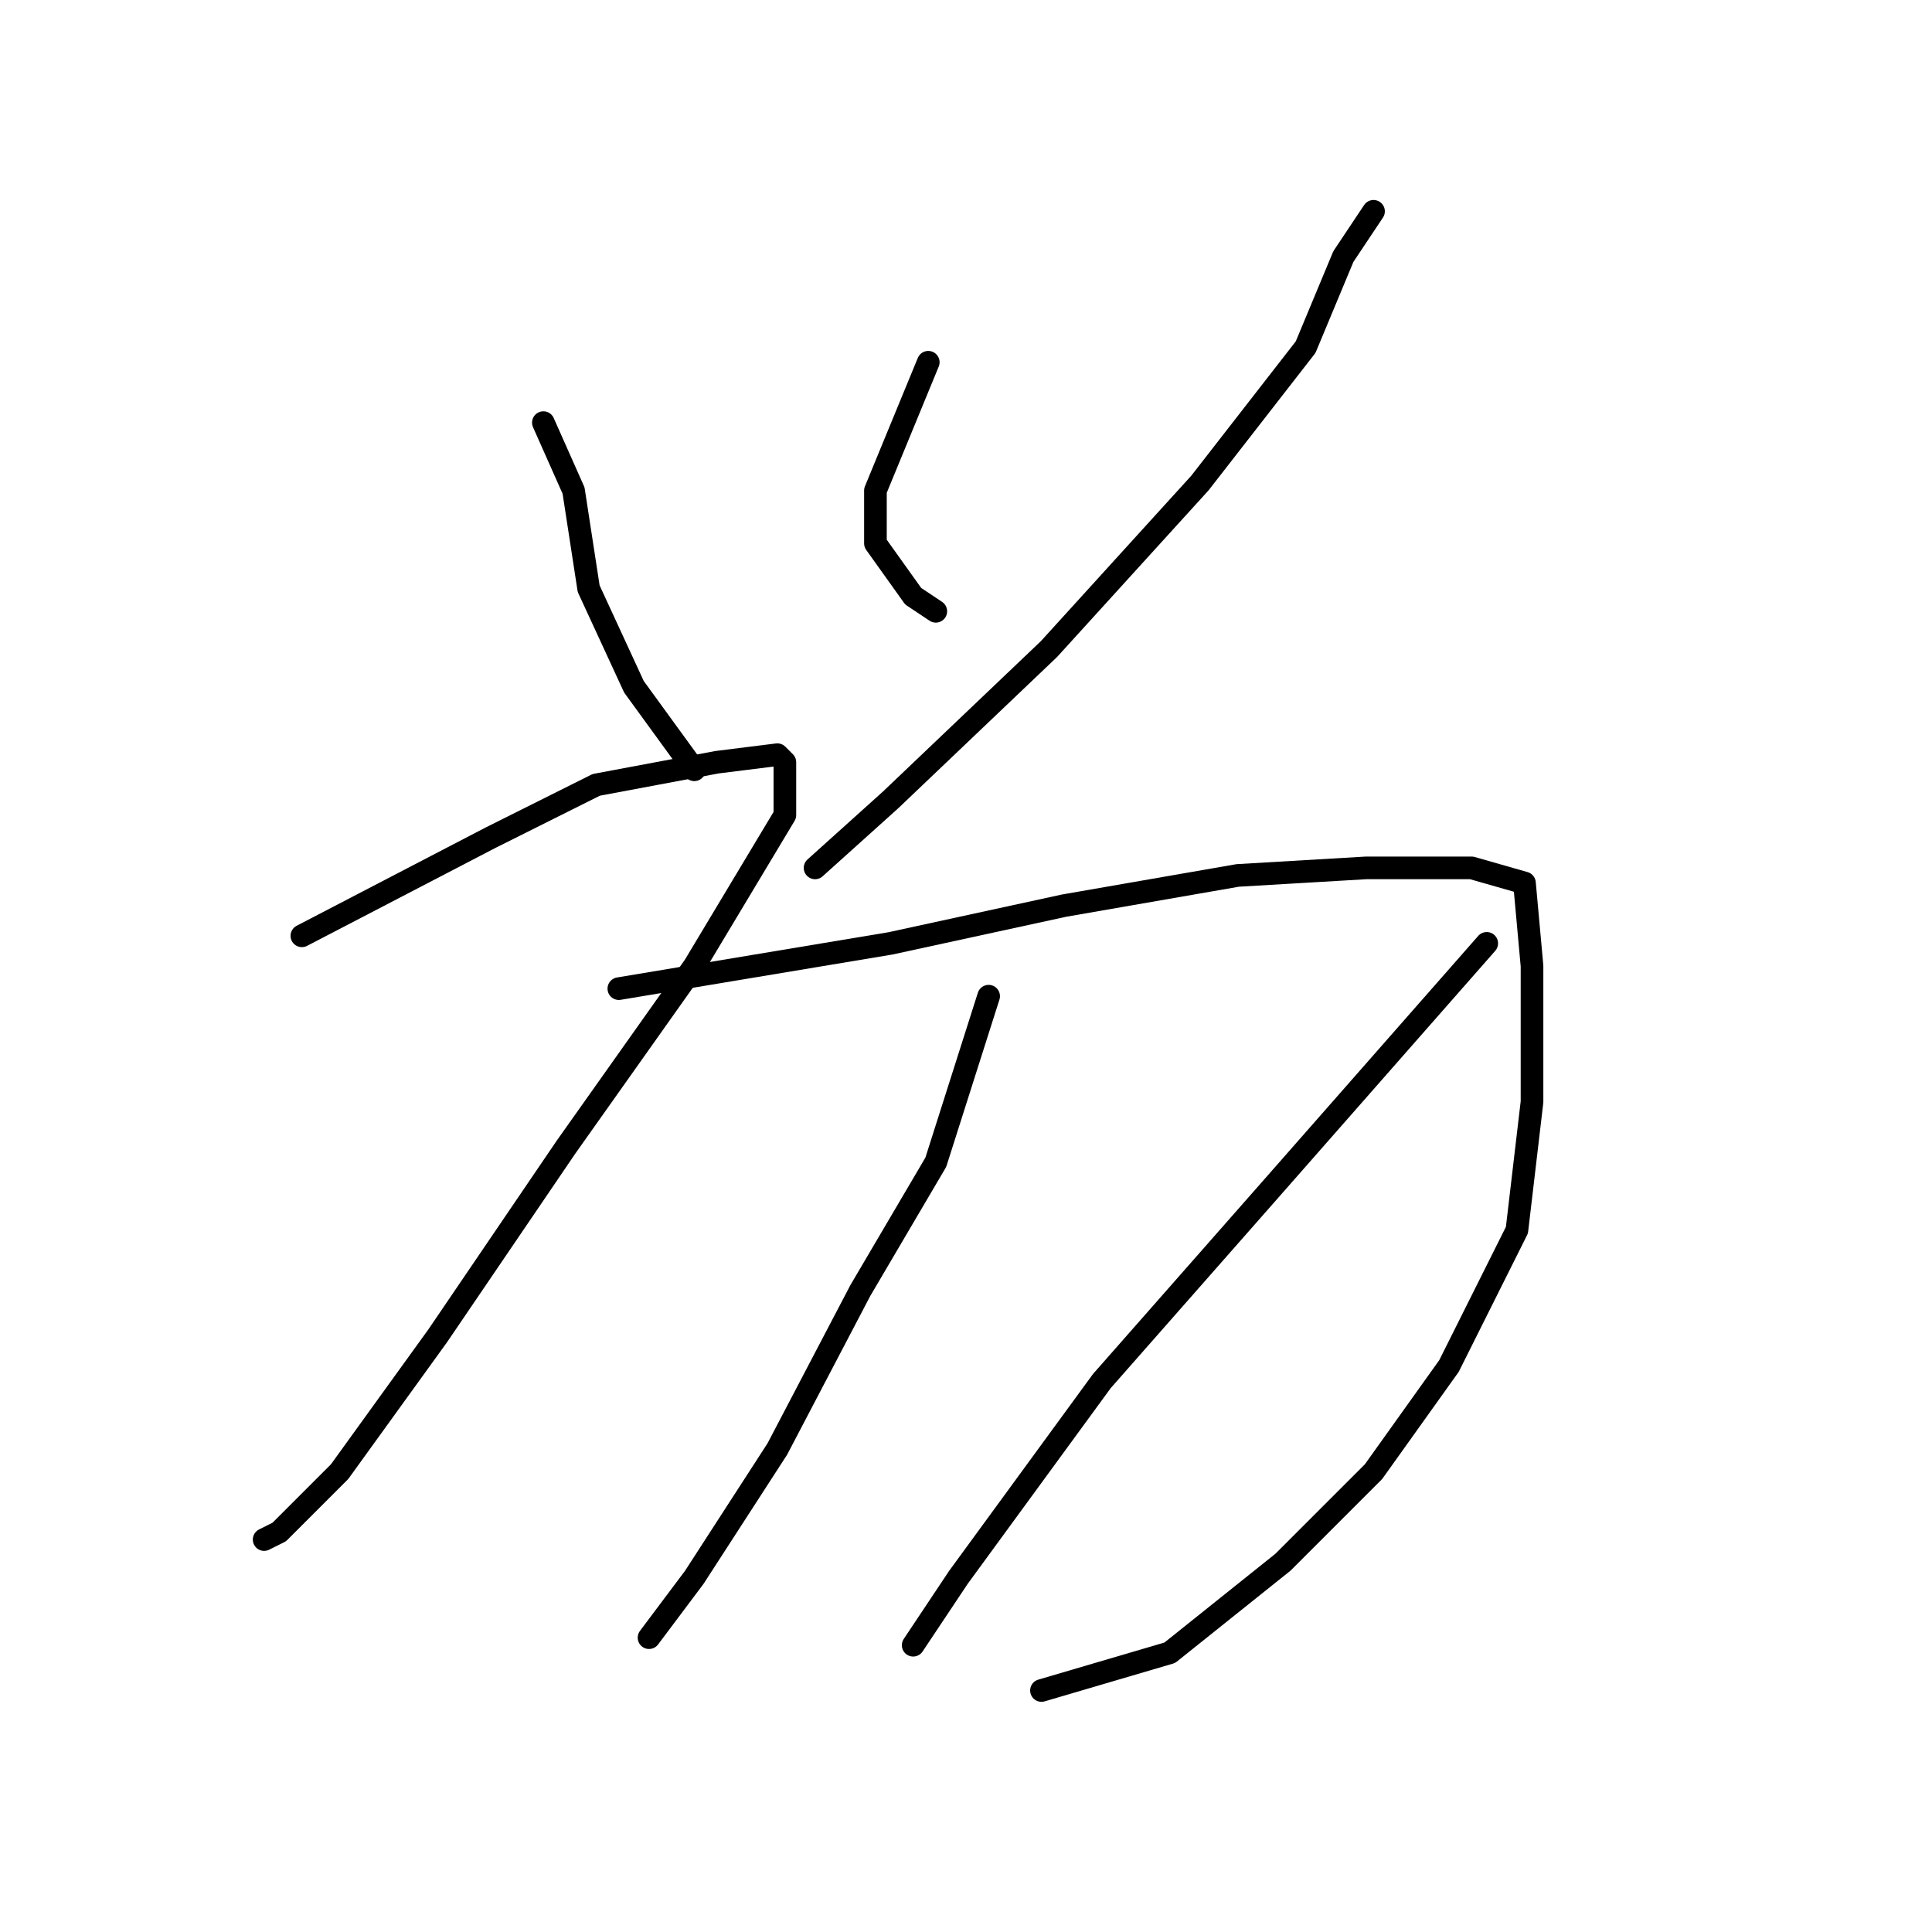 <?xml version="1.0" standalone="no"?>
    <svg width="256" height="256" xmlns="http://www.w3.org/2000/svg" version="1.1">
    <polyline stroke="black" stroke-width="3" stroke-linecap="round" fill="transparent" stroke-linejoin="round" points="72 56 76 65 78 78 84 91 92 102 92 102 " />
        <polyline stroke="black" stroke-width="3" stroke-linecap="round" fill="transparent" stroke-linejoin="round" points="123 48 116 65 116 72 121 79 124 81 124 81 " />
        <polyline stroke="black" stroke-width="3" stroke-linecap="round" fill="transparent" stroke-linejoin="round" points="182 28 178 34 173 46 159 64 139 86 118 106 108 115 108 115 " />
        <polyline stroke="black" stroke-width="3" stroke-linecap="round" fill="transparent" stroke-linejoin="round" points="40 124 65 111 79 104 95 101 103 100 104 101 104 108 92 128 75 152 58 177 45 195 37 203 35 204 35 204 " />
        <polyline stroke="black" stroke-width="3" stroke-linecap="round" fill="transparent" stroke-linejoin="round" points="82 131 118 125 141 120 164 116 181 115 195 115 202 117 203 128 203 146 201 163 192 181 182 195 170 207 155 219 138 224 138 224 " />
        <polyline stroke="black" stroke-width="3" stroke-linecap="round" fill="transparent" stroke-linejoin="round" points="131 132 124 154 114 171 103 192 92 209 86 217 86 217 " />
        <polyline stroke="black" stroke-width="3" stroke-linecap="round" fill="transparent" stroke-linejoin="round" points="197 125 168 158 146 183 127 209 121 218 121 218 " />
        </svg>